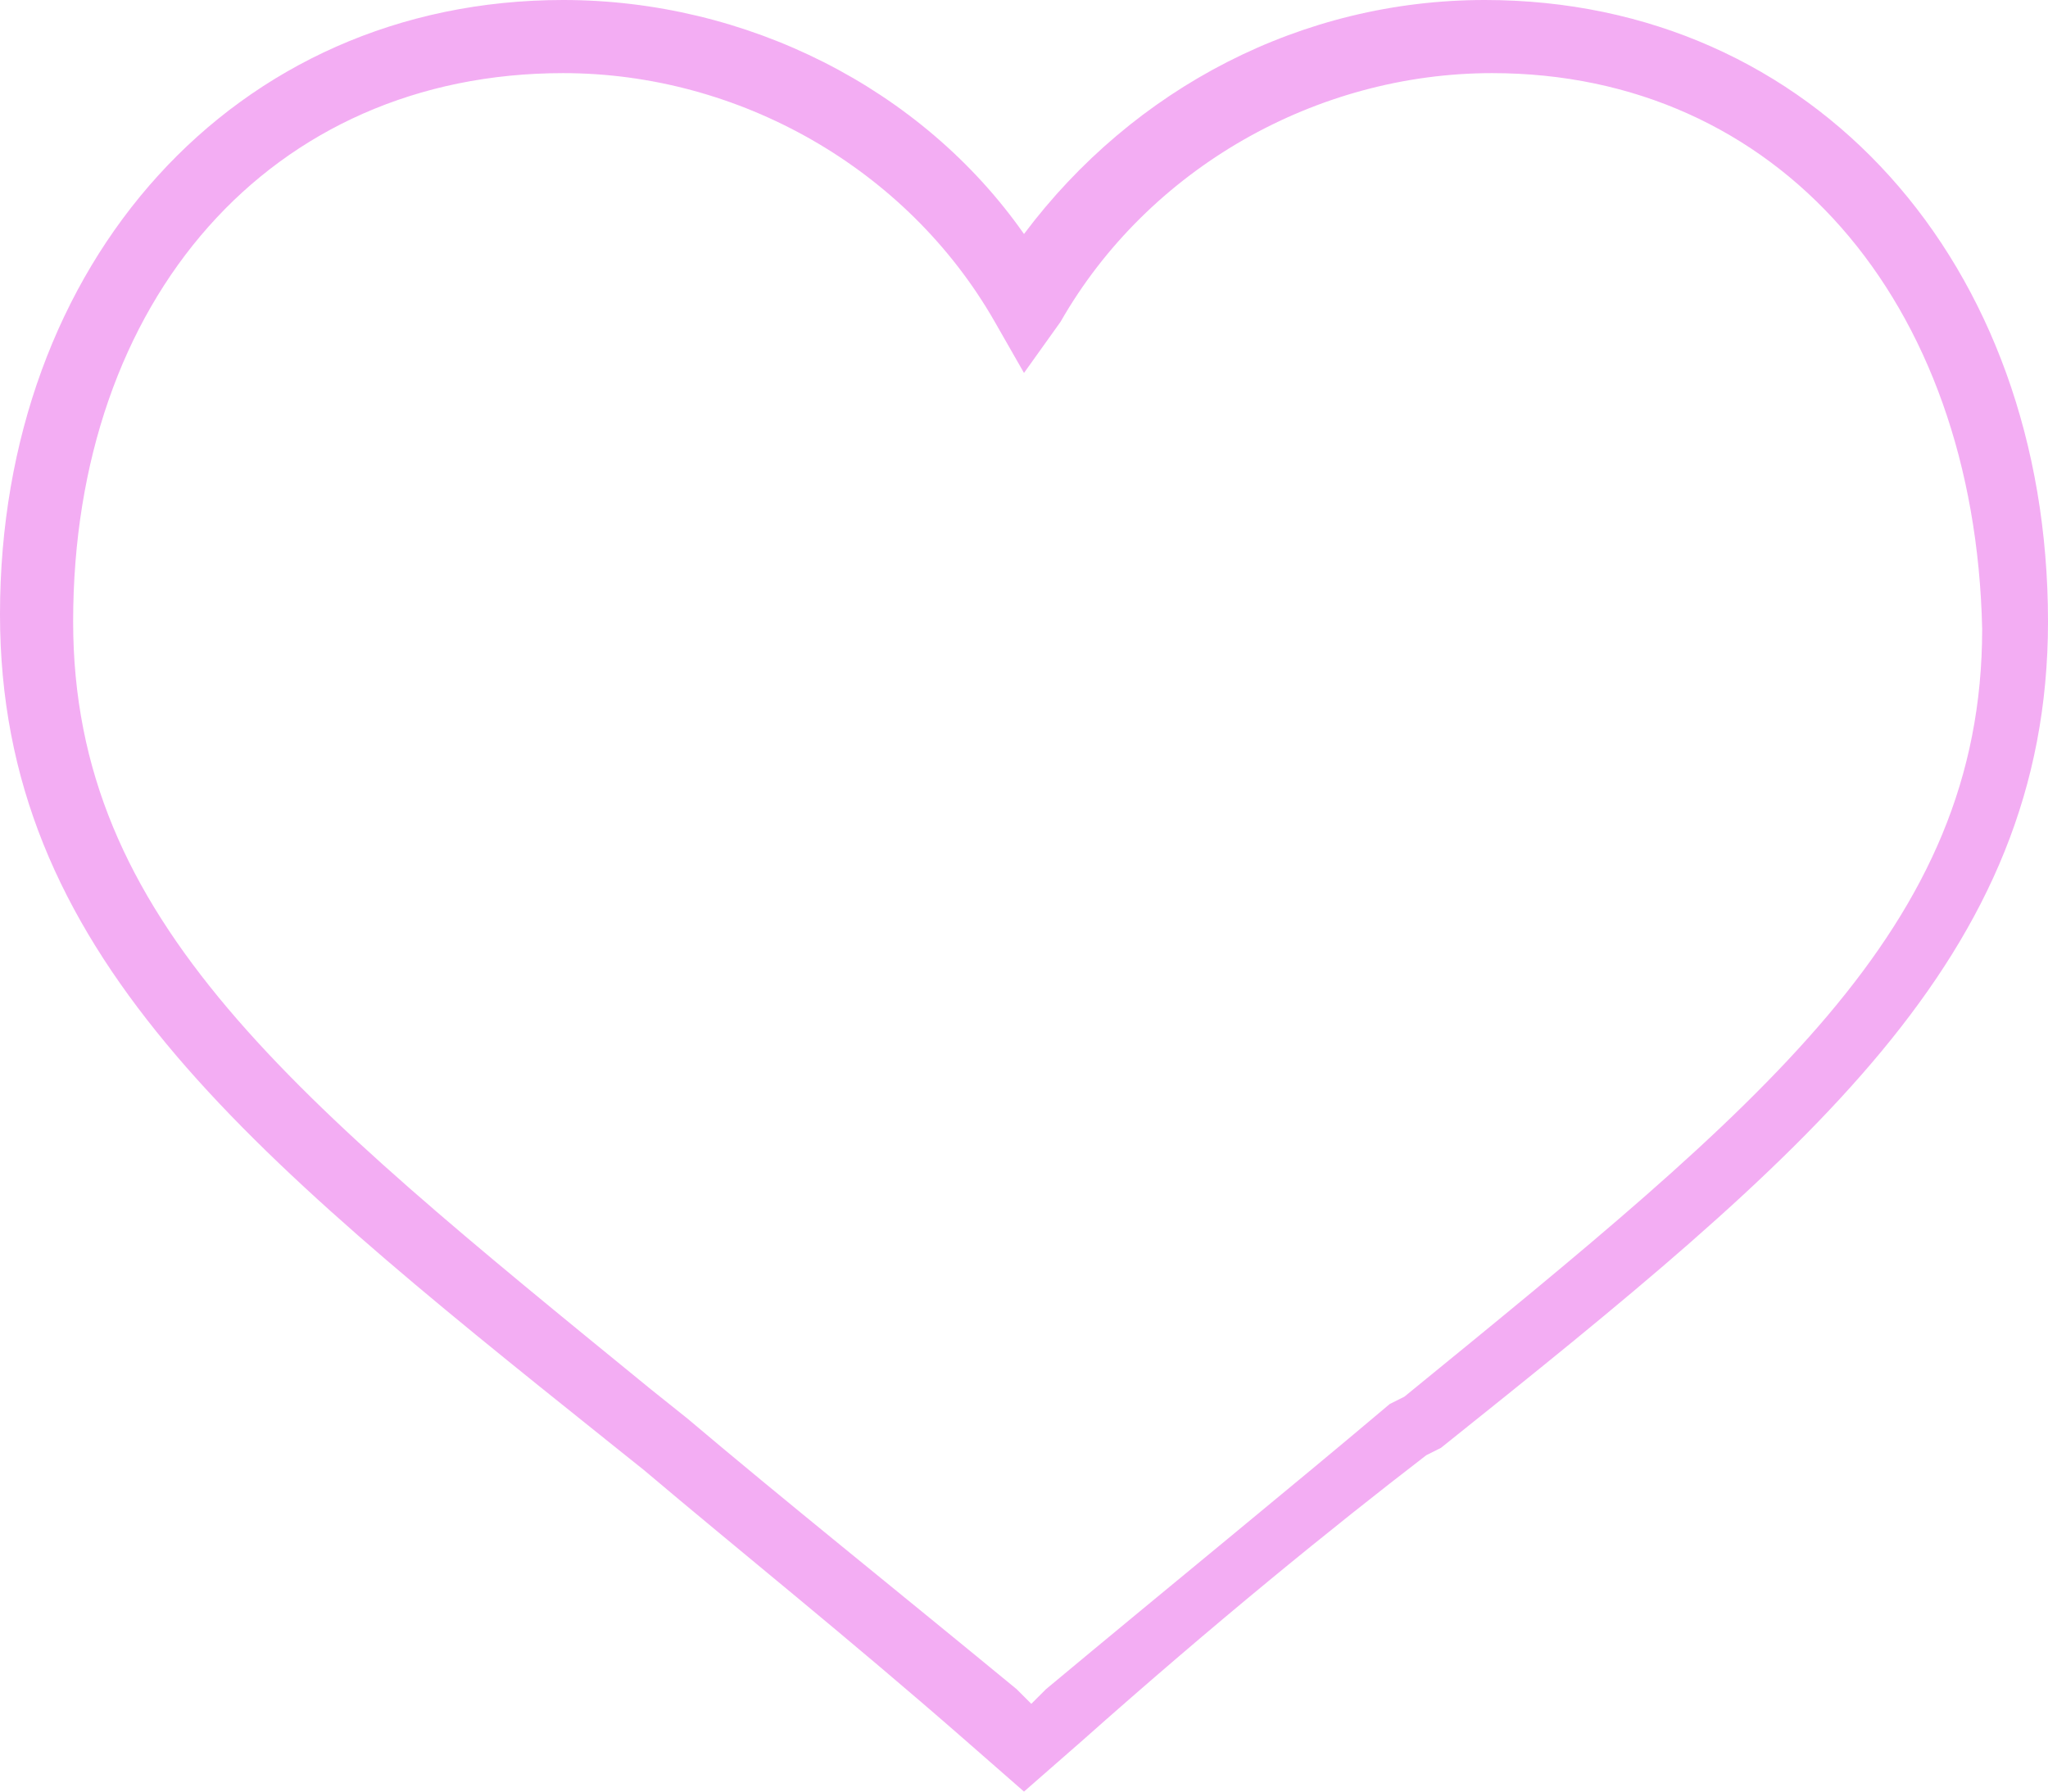<?xml version="1.0" encoding="utf-8"?>
<!-- Generator: Adobe Illustrator 25.4.1, SVG Export Plug-In . SVG Version: 6.00 Build 0)  -->
<svg version="1.1" id="Camada_1" xmlns="http://www.w3.org/2000/svg" xmlns:xlink="http://www.w3.org/1999/xlink" x="0px" y="0px"
	 viewBox="0 0 28 24.5" style="enable-background:new 0 0 28 24.5;" xml:space="preserve">
<style type="text/css">
	.st0{fill:#F3ADF3;}
</style>
<g id="coracao-paginacao-ativo">
	<path class="st0" d="M14,24.5l-0.8-0.7c-1.6-1.4-3.1-2.6-4.4-3.7l-0.5-0.4c-5-4-8.3-6.7-8.3-11.3C0,3.6,3.2,0,7.7,0
		c2.5,0,4.9,1.2,6.3,3.2c1.5-2,3.8-3.2,6.3-3.2h0C24.8,0,28,3.6,28,8.5c0,4.6-3.3,7.3-8.3,11.3l-0.2,0.1c-1.3,1-2.9,2.3-4.7,3.9
		L14,24.5z M7.7,1C3.7,1,1,4.1,1,8.5C1,12.6,4,15,8.9,19l0.5,0.4c1.3,1.1,2.8,2.3,4.5,3.7l0.2,0.2l0.2-0.2c1.8-1.5,3.4-2.8,4.7-3.9
		l0.2-0.1c4.9-4,7.9-6.4,7.9-10.5C27,4.1,24.3,1,20.4,1c-2.4,0-4.7,1.3-5.9,3.4L14,5.1l-0.4-0.7C12.4,2.3,10.1,1,7.7,1z"/>
</g>
</svg>
